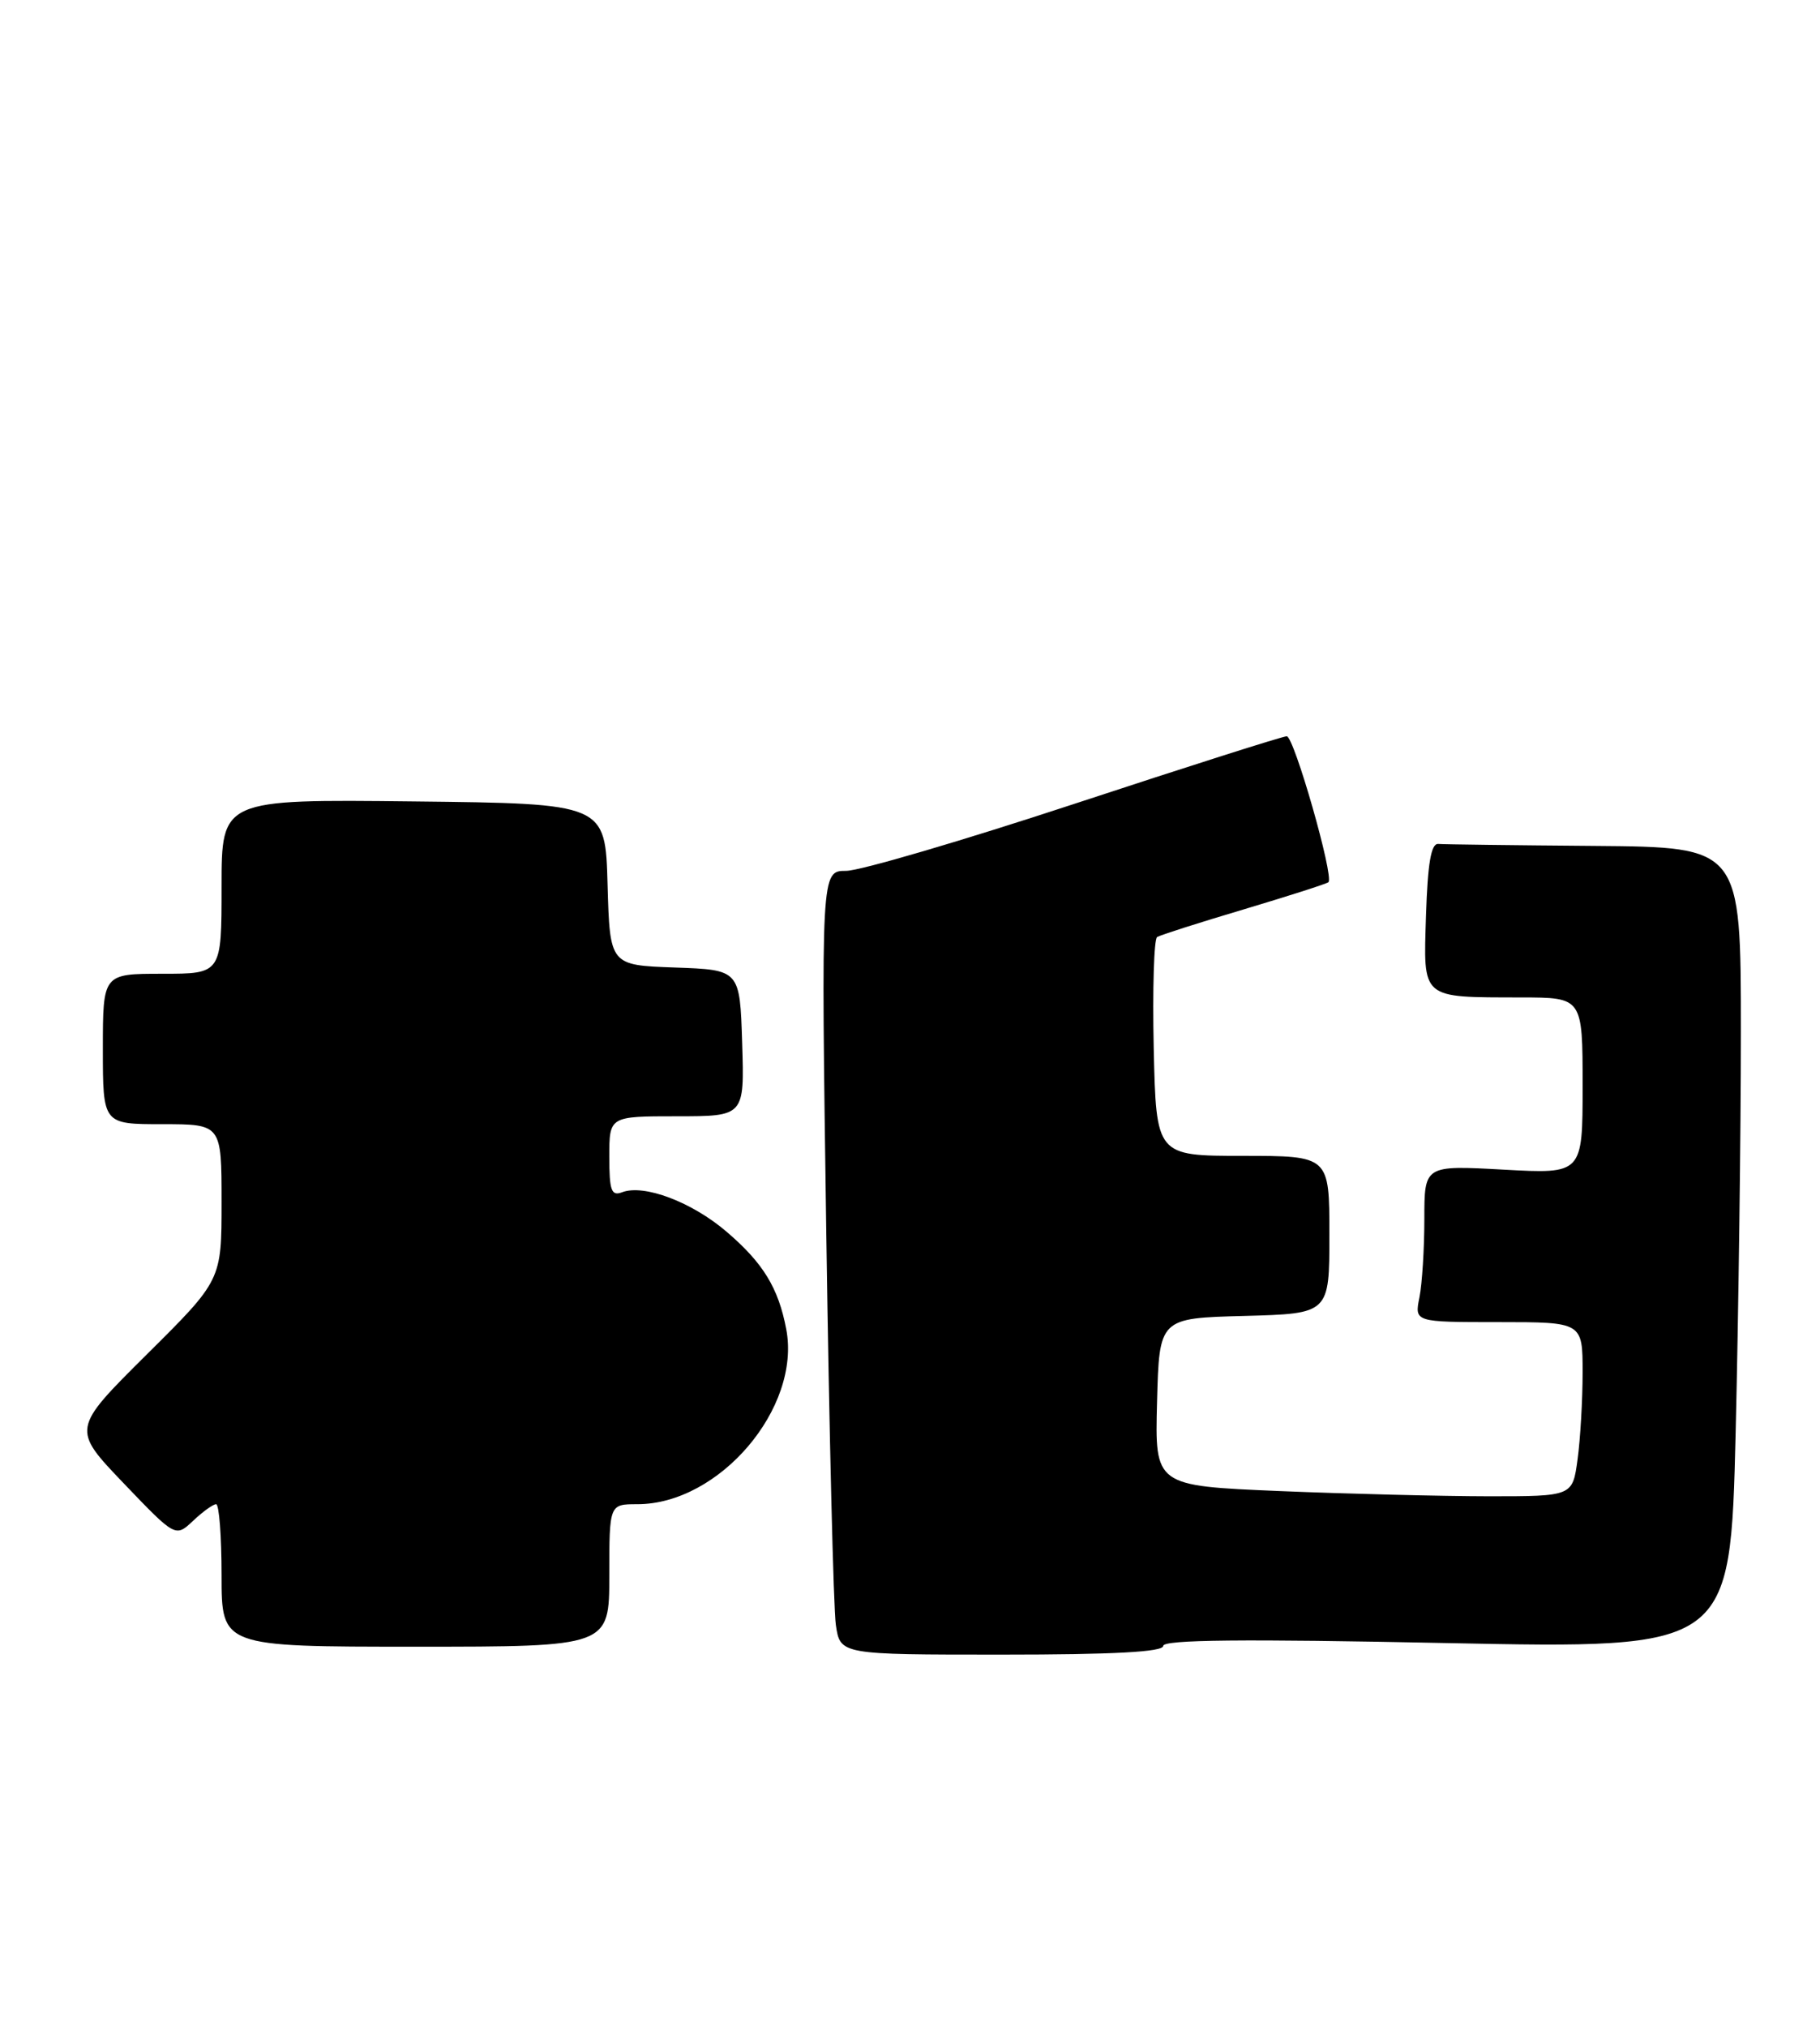 <?xml version="1.0" encoding="UTF-8" standalone="no"?>
<!DOCTYPE svg PUBLIC "-//W3C//DTD SVG 1.1//EN" "http://www.w3.org/Graphics/SVG/1.1/DTD/svg11.dtd" >
<svg xmlns="http://www.w3.org/2000/svg" xmlns:xlink="http://www.w3.org/1999/xlink" version="1.1" viewBox="0 0 230 256">
 <g >
 <path fill="currentColor"
d=" M 147.00 207.90 C 147.00 207.11 157.06 207.01 182.84 207.54 C 218.67 208.27 218.67 208.27 219.34 180.97 C 219.70 165.96 220.00 143.17 220.00 130.34 C 220.00 107.00 220.00 107.00 201.50 106.85 C 191.32 106.77 182.44 106.66 181.75 106.60 C 180.85 106.53 180.42 109.08 180.21 115.62 C 179.88 126.31 179.47 125.96 192.25 125.99 C 200.00 126.00 200.00 126.00 200.00 137.15 C 200.00 148.29 200.00 148.29 190.00 147.74 C 180.00 147.19 180.00 147.19 180.00 153.97 C 180.00 157.70 179.72 162.16 179.38 163.87 C 178.75 167.00 178.75 167.00 189.38 167.00 C 200.00 167.00 200.00 167.00 200.00 173.36 C 200.00 176.86 199.71 181.81 199.36 184.36 C 198.73 189.00 198.73 189.00 188.11 189.00 C 182.28 188.99 170.40 188.70 161.72 188.34 C 145.94 187.68 145.94 187.68 146.22 177.09 C 146.50 166.50 146.50 166.50 157.25 166.22 C 168.00 165.93 168.00 165.93 168.00 155.97 C 168.00 146.00 168.00 146.00 157.05 146.00 C 146.11 146.00 146.11 146.00 145.80 132.40 C 145.64 124.92 145.83 118.60 146.23 118.36 C 146.63 118.11 151.58 116.53 157.23 114.85 C 162.88 113.16 167.67 111.63 167.88 111.43 C 168.61 110.75 163.53 93.00 162.61 93.00 C 162.10 93.00 150.07 96.83 135.88 101.50 C 121.70 106.17 108.67 110.00 106.93 110.00 C 103.76 110.00 103.76 110.00 104.42 155.75 C 104.79 180.91 105.33 203.19 105.63 205.25 C 106.18 209.00 106.18 209.00 126.59 209.00 C 140.73 209.00 147.00 208.66 147.00 207.90 Z  M 77.00 199.00 C 77.00 190.00 77.00 190.00 80.54 190.00 C 90.91 190.00 101.26 177.84 99.36 167.89 C 98.37 162.68 96.44 159.53 91.83 155.59 C 87.43 151.82 81.37 149.54 78.61 150.60 C 77.26 151.11 77.00 150.39 77.00 146.11 C 77.00 141.00 77.00 141.00 85.54 141.00 C 94.08 141.00 94.08 141.00 93.79 131.75 C 93.50 122.50 93.50 122.50 85.28 122.21 C 77.07 121.92 77.07 121.92 76.78 111.71 C 76.50 101.50 76.50 101.50 52.25 101.23 C 28.00 100.96 28.00 100.96 28.00 111.98 C 28.00 123.00 28.00 123.00 20.50 123.00 C 13.00 123.00 13.00 123.00 13.00 132.50 C 13.00 142.00 13.00 142.00 20.50 142.00 C 28.00 142.00 28.00 142.00 28.00 151.85 C 28.00 161.71 28.00 161.71 18.53 171.10 C 9.07 180.50 9.07 180.50 15.62 187.35 C 22.17 194.19 22.17 194.19 24.40 192.10 C 25.62 190.94 26.94 190.00 27.31 190.00 C 27.69 190.00 28.00 194.05 28.00 199.00 C 28.00 208.00 28.00 208.00 52.50 208.00 C 77.00 208.00 77.00 208.00 77.00 199.00 Z "/>
</g>
</svg>